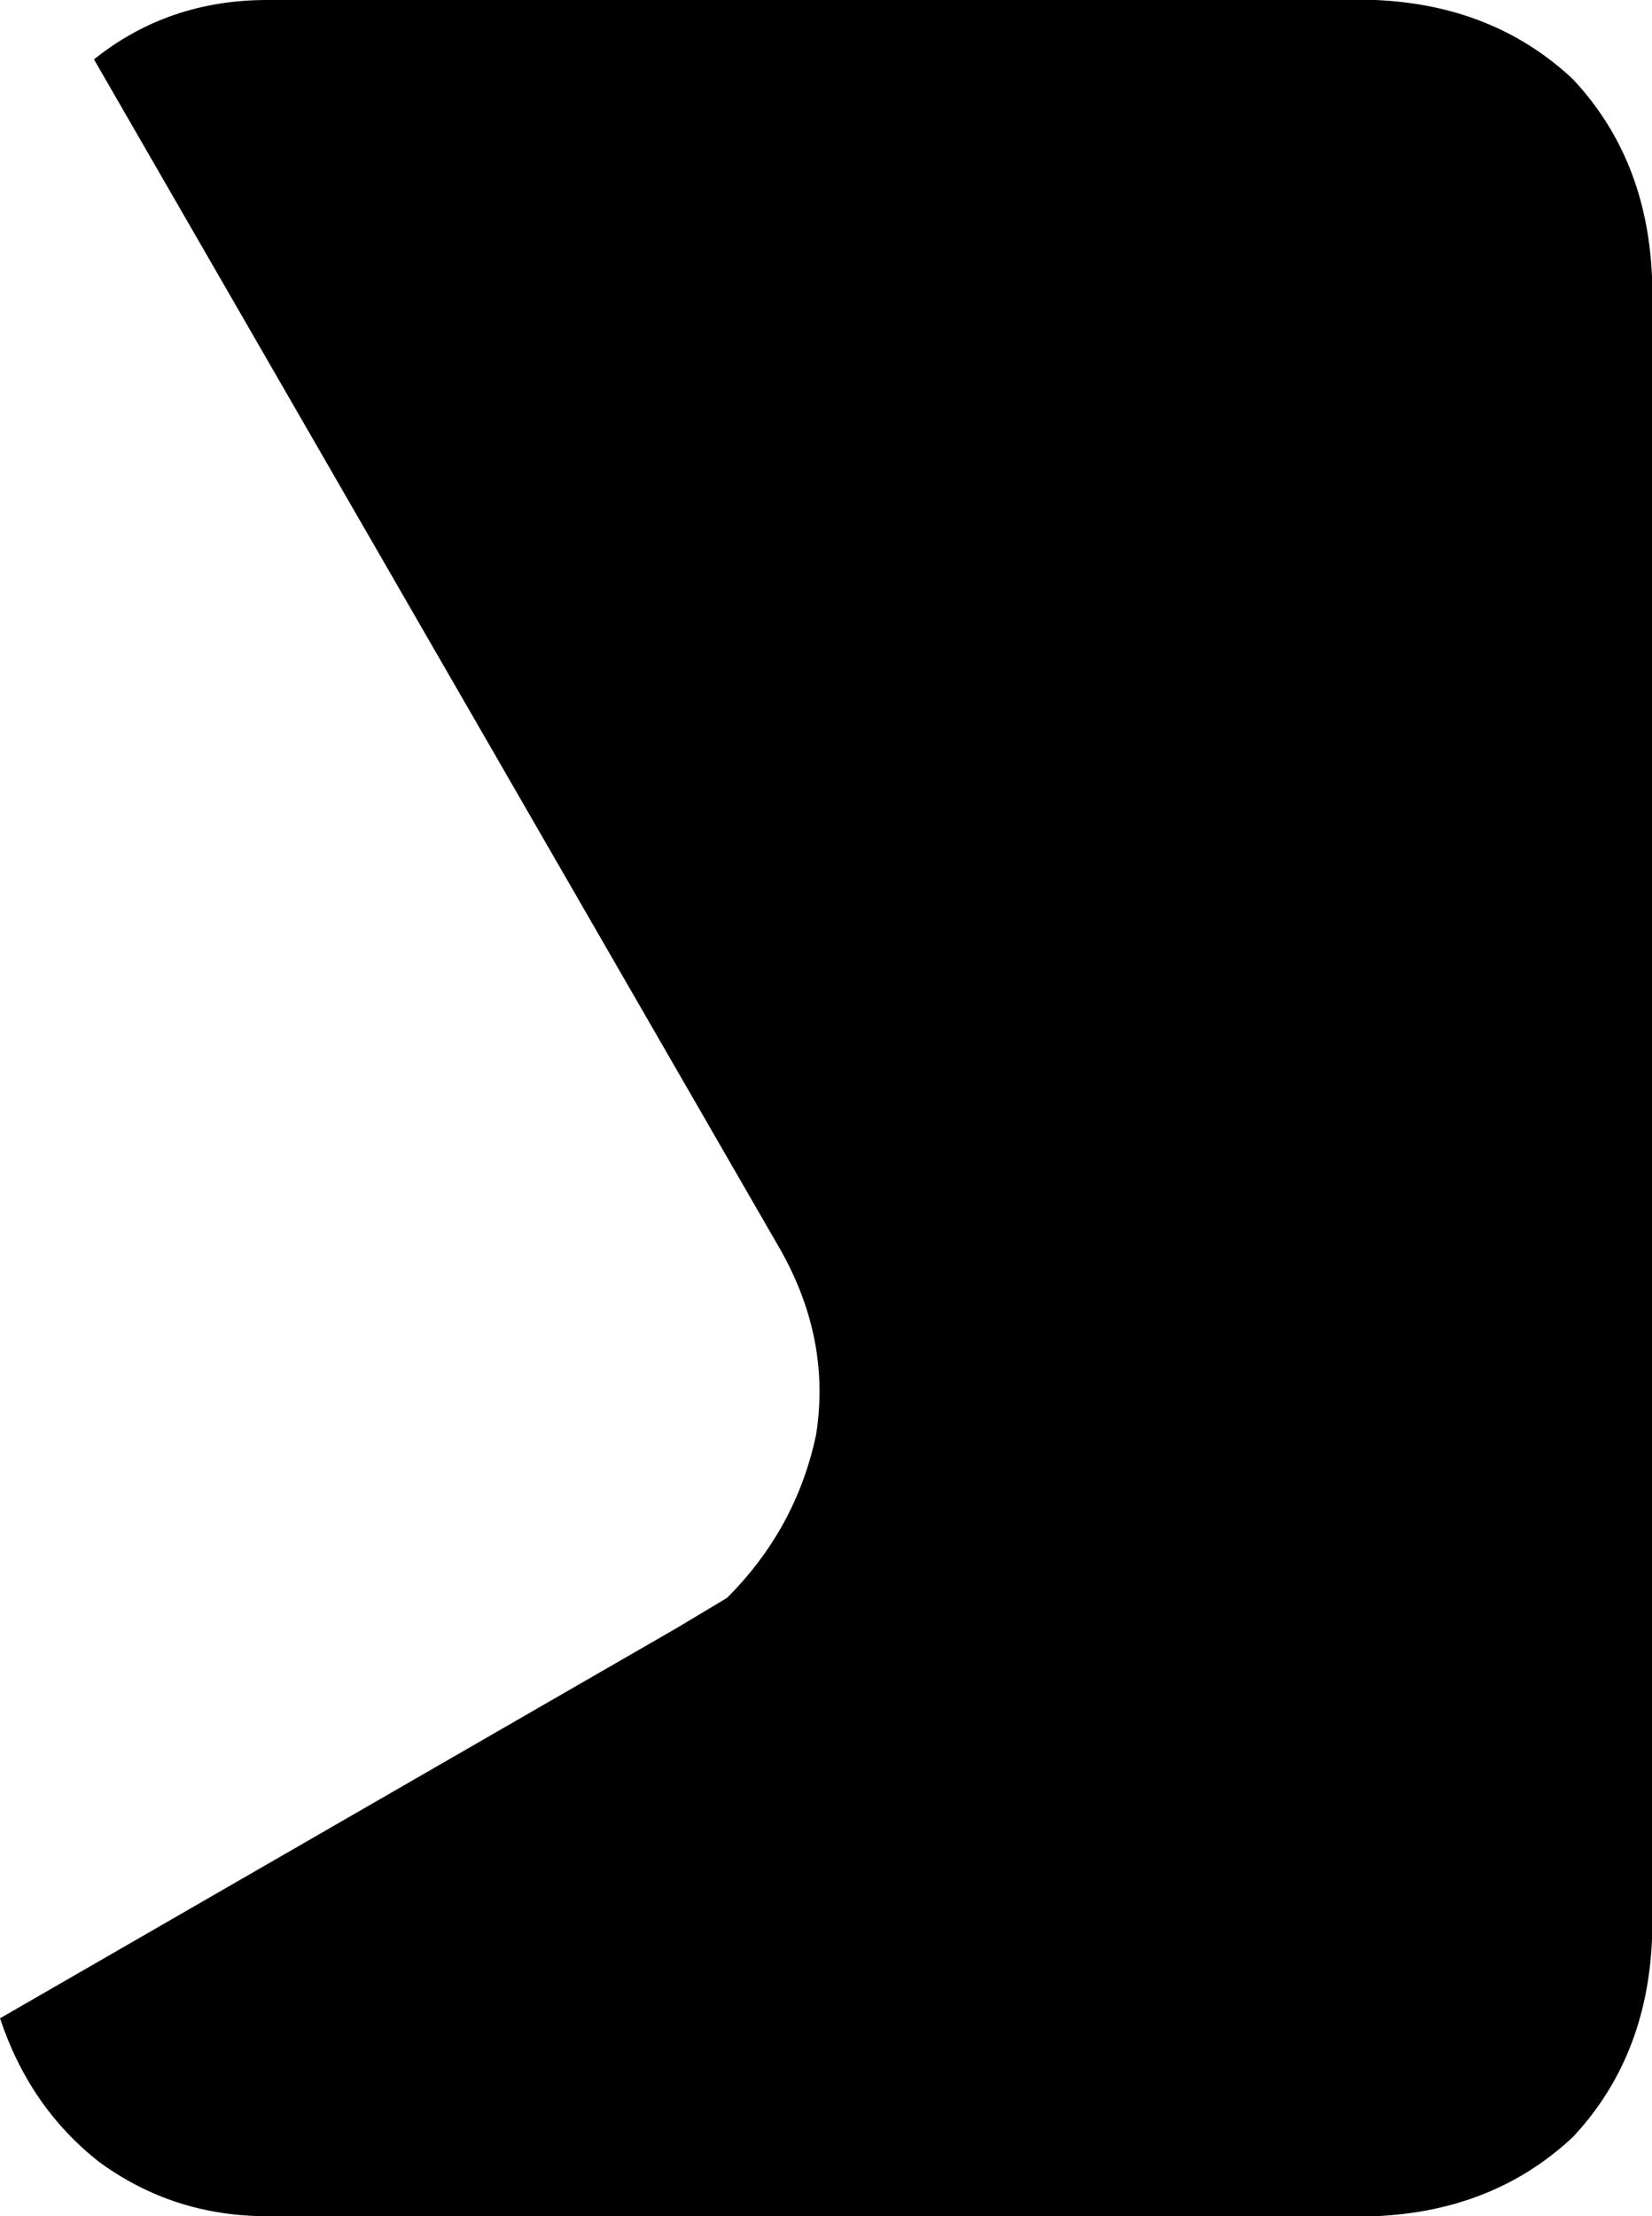 <svg xmlns="http://www.w3.org/2000/svg" viewBox="0 0 334 448">
    <path d="M 0 408 L 137 329 Q 142 326 147 323 Q 161 309 165 290 Q 168 271 158 253 L 19 12 Q 34 0 54 0 L 278 0 Q 302 1 318 16 Q 333 32 334 56 L 334 392 Q 333 416 318 432 Q 302 447 278 448 L 54 448 Q 35 448 20 437 Q 6 426 0 408 L 0 408 Z"/>
</svg>

